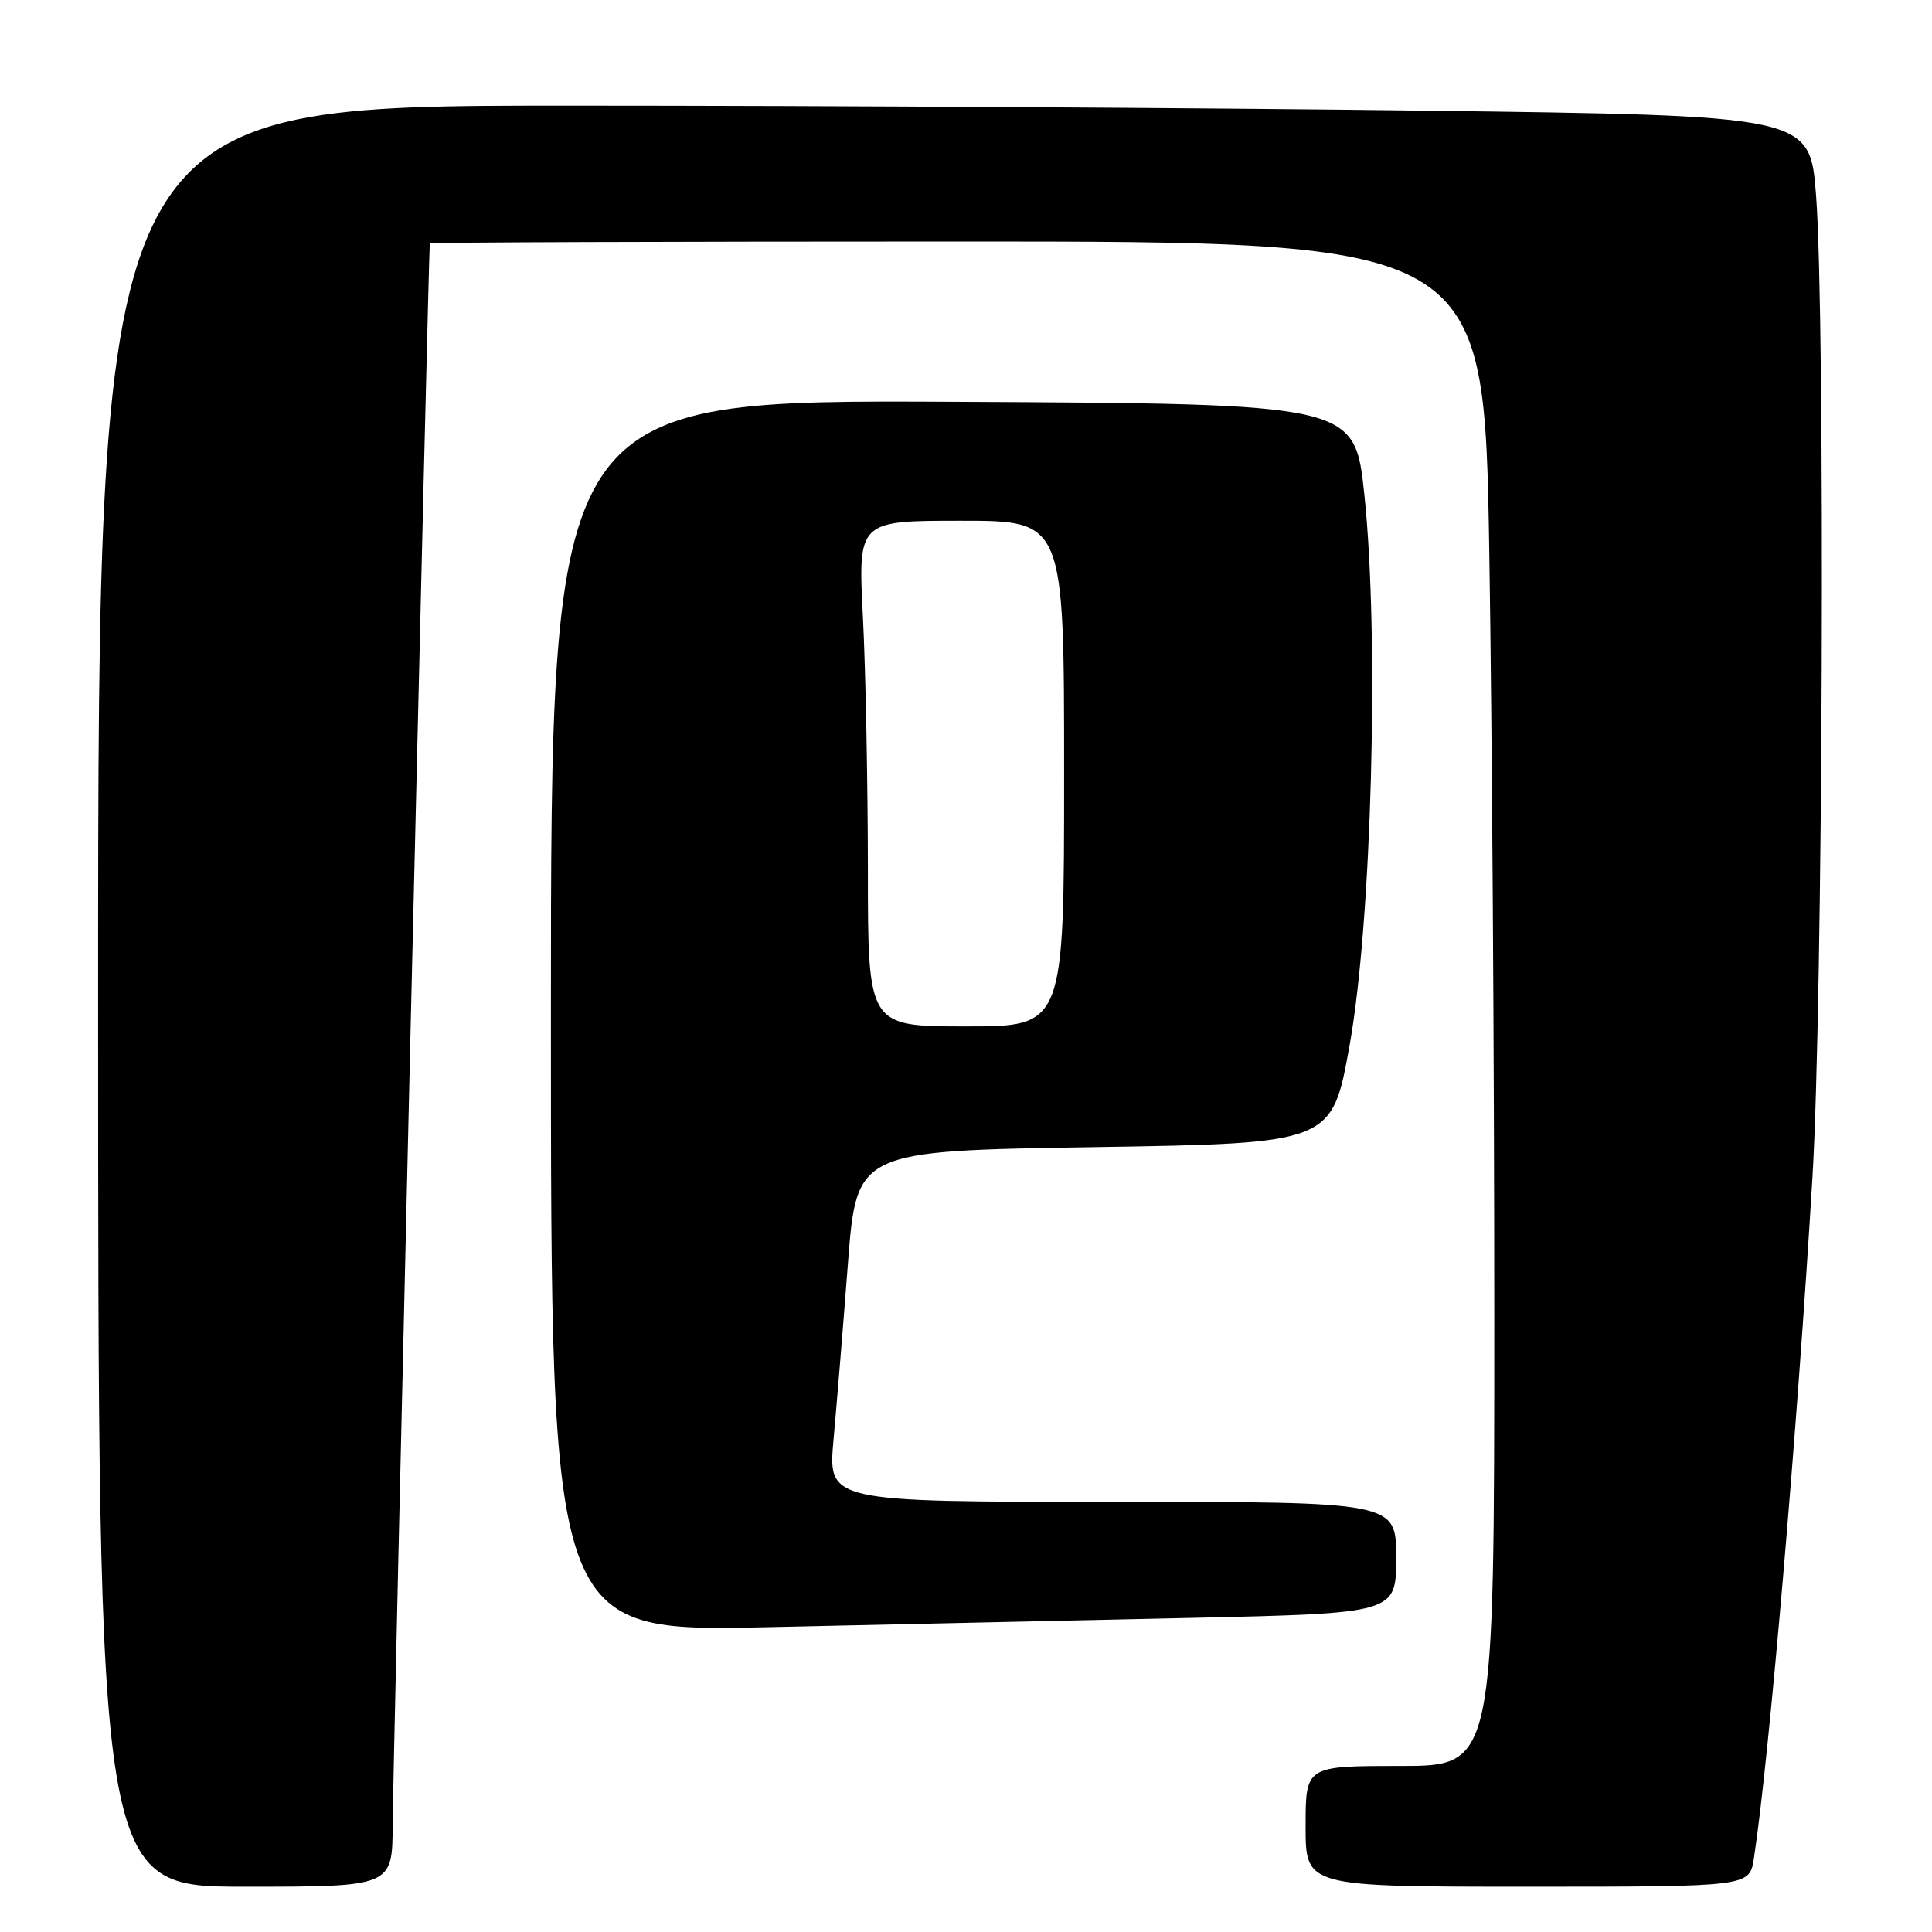 <?xml version="1.0" encoding="UTF-8" standalone="no"?>
<!DOCTYPE svg PUBLIC "-//W3C//DTD SVG 1.1//EN" "http://www.w3.org/Graphics/SVG/1.1/DTD/svg11.dtd" >
<svg xmlns="http://www.w3.org/2000/svg" xmlns:xlink="http://www.w3.org/1999/xlink" version="1.1" viewBox="0 0 256 256">
 <g >
 <path fill="currentColor"
d=" M 52.03 241.75 C 52.06 234.81 56.80 32.99 56.95 32.25 C 56.98 32.11 88.43 32.00 126.84 32.00 C 196.67 32.00 196.67 32.00 197.34 73.25 C 197.70 95.94 198.00 141.39 198.00 174.25 C 198.00 234.00 198.00 234.00 185.50 234.00 C 173.00 234.00 173.00 234.00 173.00 242.00 C 173.00 250.00 173.00 250.00 202.41 250.00 C 231.82 250.00 231.82 250.00 232.40 246.25 C 234.38 233.46 238.16 189.41 240.16 156.00 C 241.55 132.92 241.88 42.14 240.64 25.91 C 239.83 15.32 239.83 15.32 188.75 14.66 C 160.66 14.30 109.62 14.00 75.34 14.00 C 13.00 14.00 13.00 14.00 13.00 132.00 C 13.00 250.00 13.00 250.00 32.50 250.00 C 52.00 250.00 52.00 250.00 52.03 241.75 Z  M 157.75 214.38 C 185.00 213.77 185.00 213.77 185.00 206.39 C 185.00 199.00 185.00 199.00 147.35 199.00 C 109.70 199.00 109.70 199.00 110.45 190.75 C 110.86 186.21 111.72 175.75 112.35 167.50 C 113.50 152.50 113.50 152.50 145.00 152.00 C 176.50 151.50 176.50 151.50 178.83 138.50 C 181.77 122.10 182.78 84.33 180.78 65.50 C 179.50 53.50 179.50 53.50 126.25 53.24 C 73.00 52.98 73.00 52.98 73.00 134.61 C 73.00 216.23 73.00 216.23 101.75 215.61 C 117.56 215.27 142.76 214.71 157.75 214.38 Z  M 115.00 115.25 C 114.99 103.84 114.70 88.76 114.34 81.75 C 113.69 69.00 113.69 69.00 127.35 69.00 C 141.00 69.00 141.00 69.00 141.00 102.50 C 141.00 136.00 141.00 136.00 128.00 136.00 C 115.00 136.00 115.00 136.00 115.00 115.25 Z "/>
</g>
</svg>